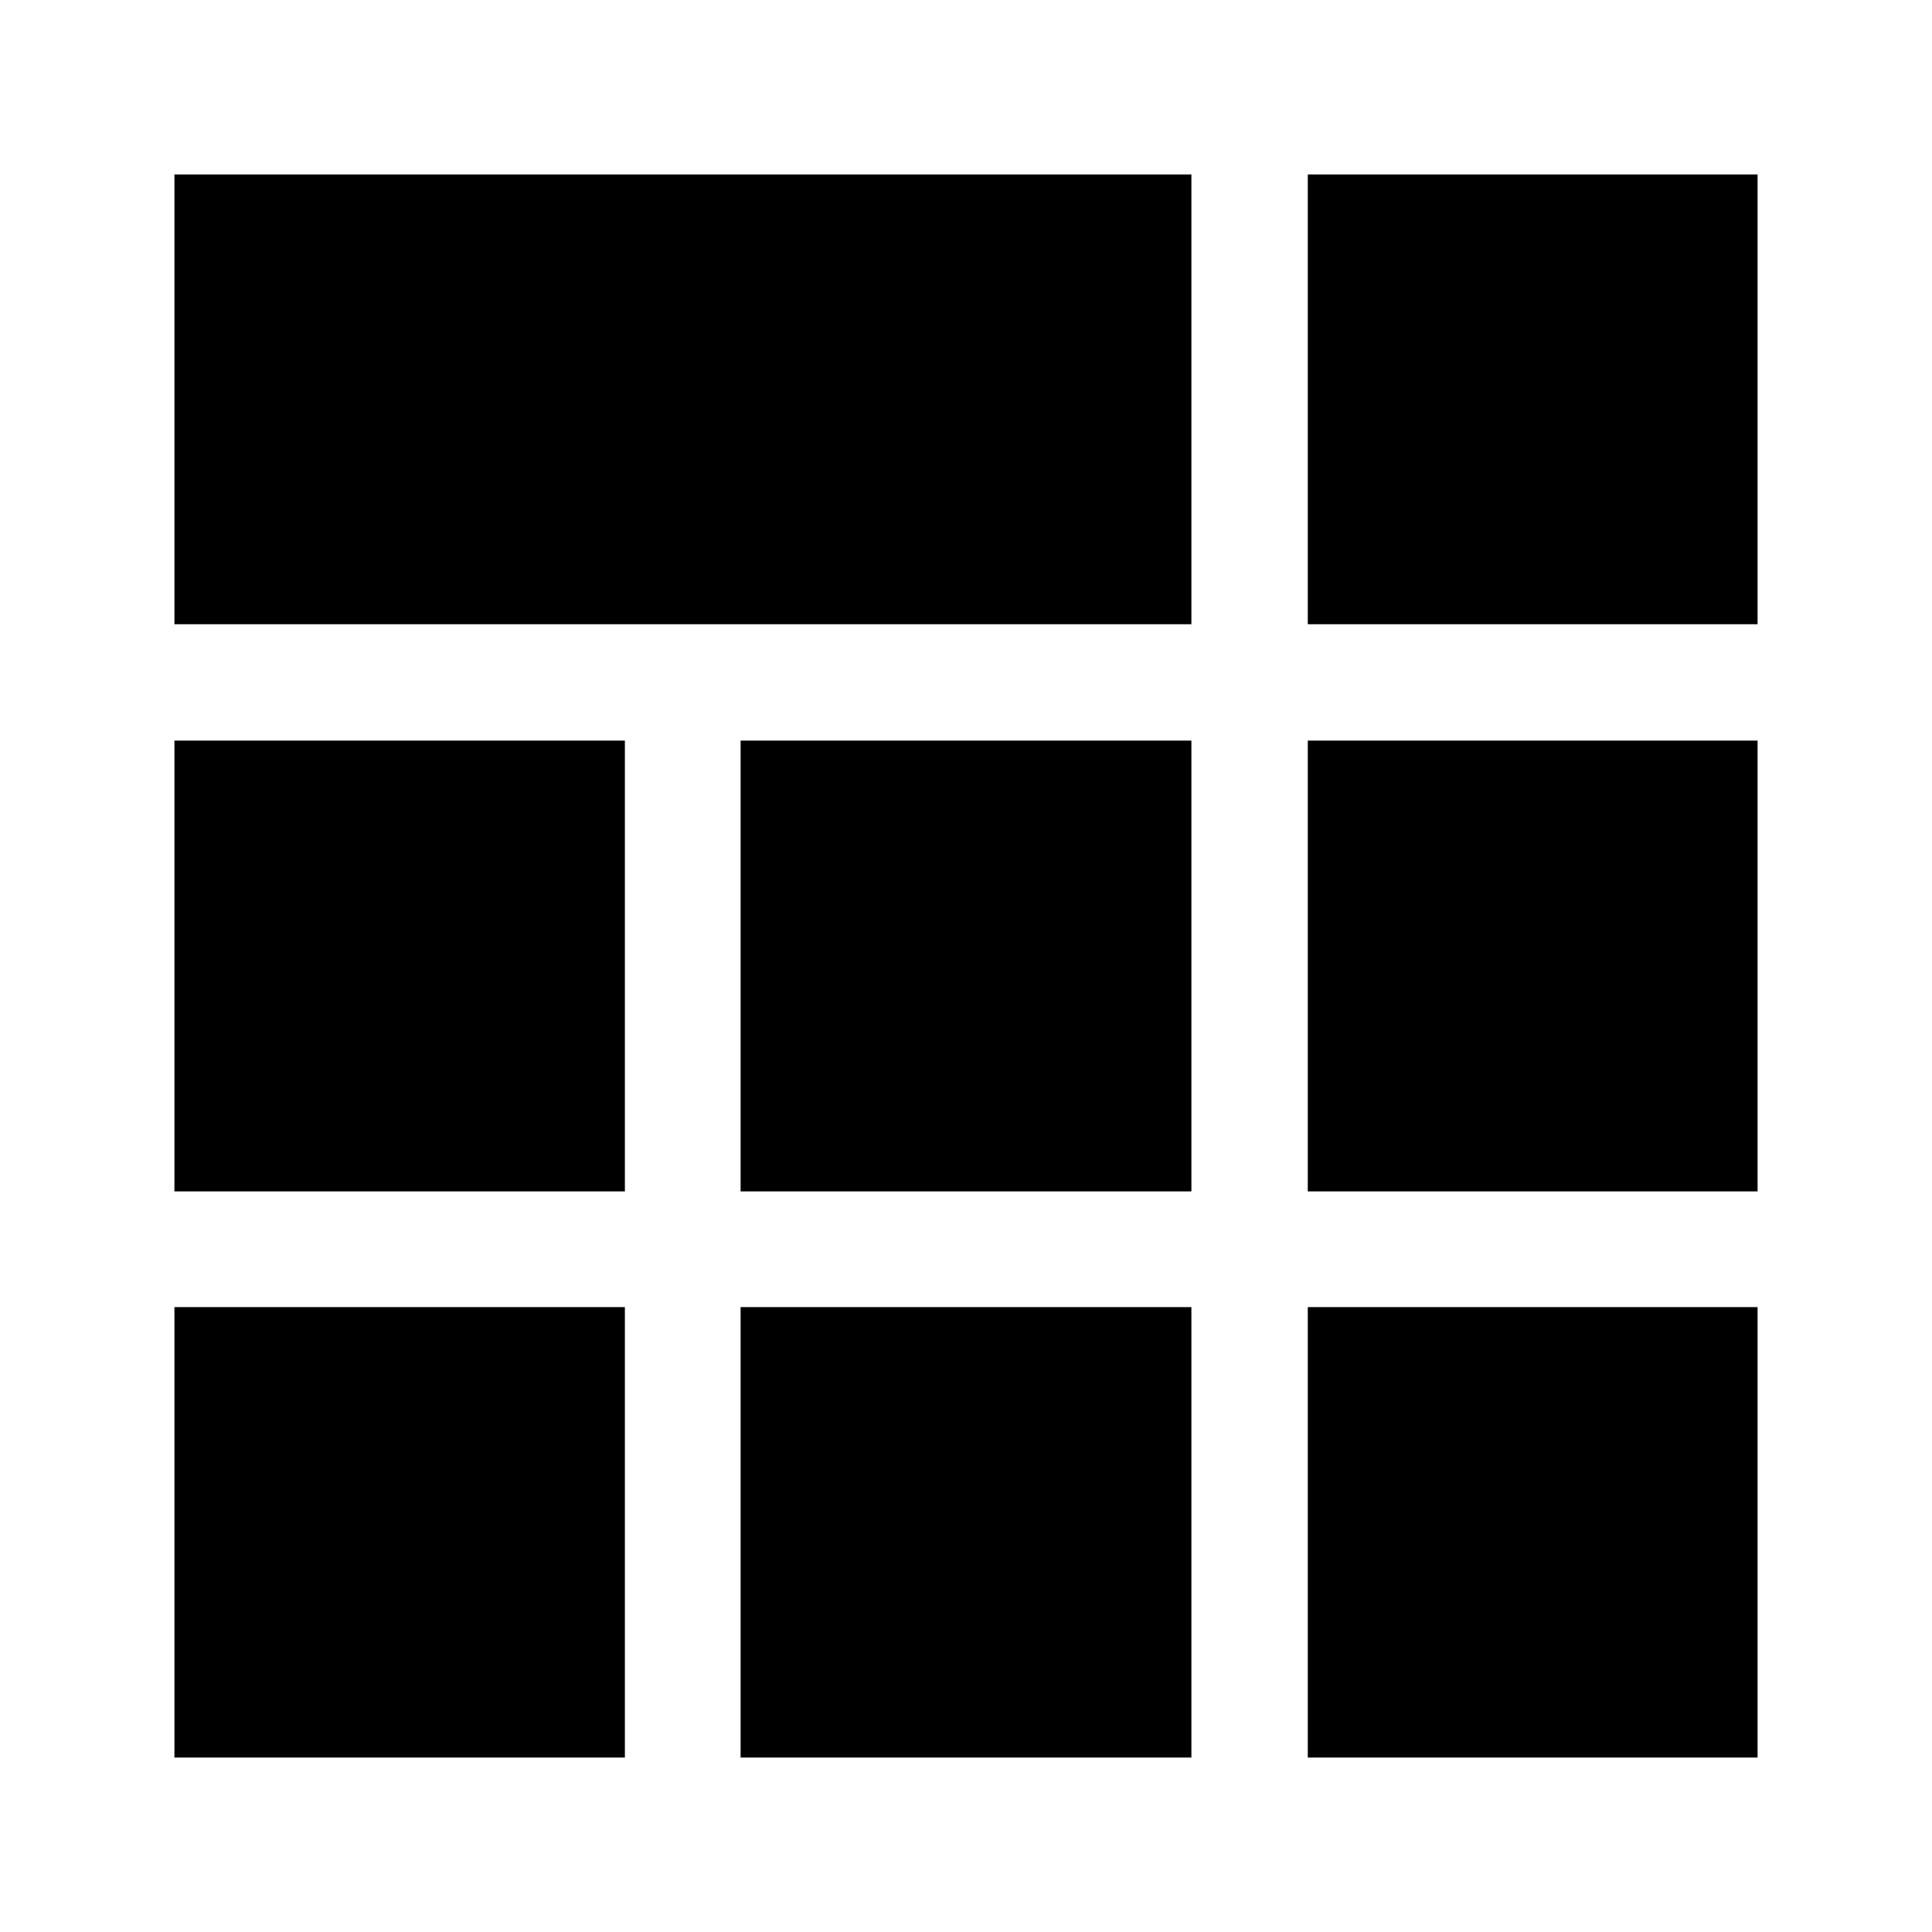 <svg xmlns="http://www.w3.org/2000/svg" height="40" viewBox="0 -960 960 960" width="40"><path d="M86.67-86.67V-310.5H310.5v223.83H86.67Zm281.33 0V-310.5h224v223.83H368Zm281.83 0V-310.5h223.5v223.83h-223.5ZM86.67-368v-224H310.5v224H86.67ZM368-368v-224h224v224H368Zm281.83 0v-224h223.5v224h-223.5ZM86.67-649.83v-223.5H592v223.5H86.67Zm563.16 0v-223.5h223.5v223.5h-223.5Z"/></svg>